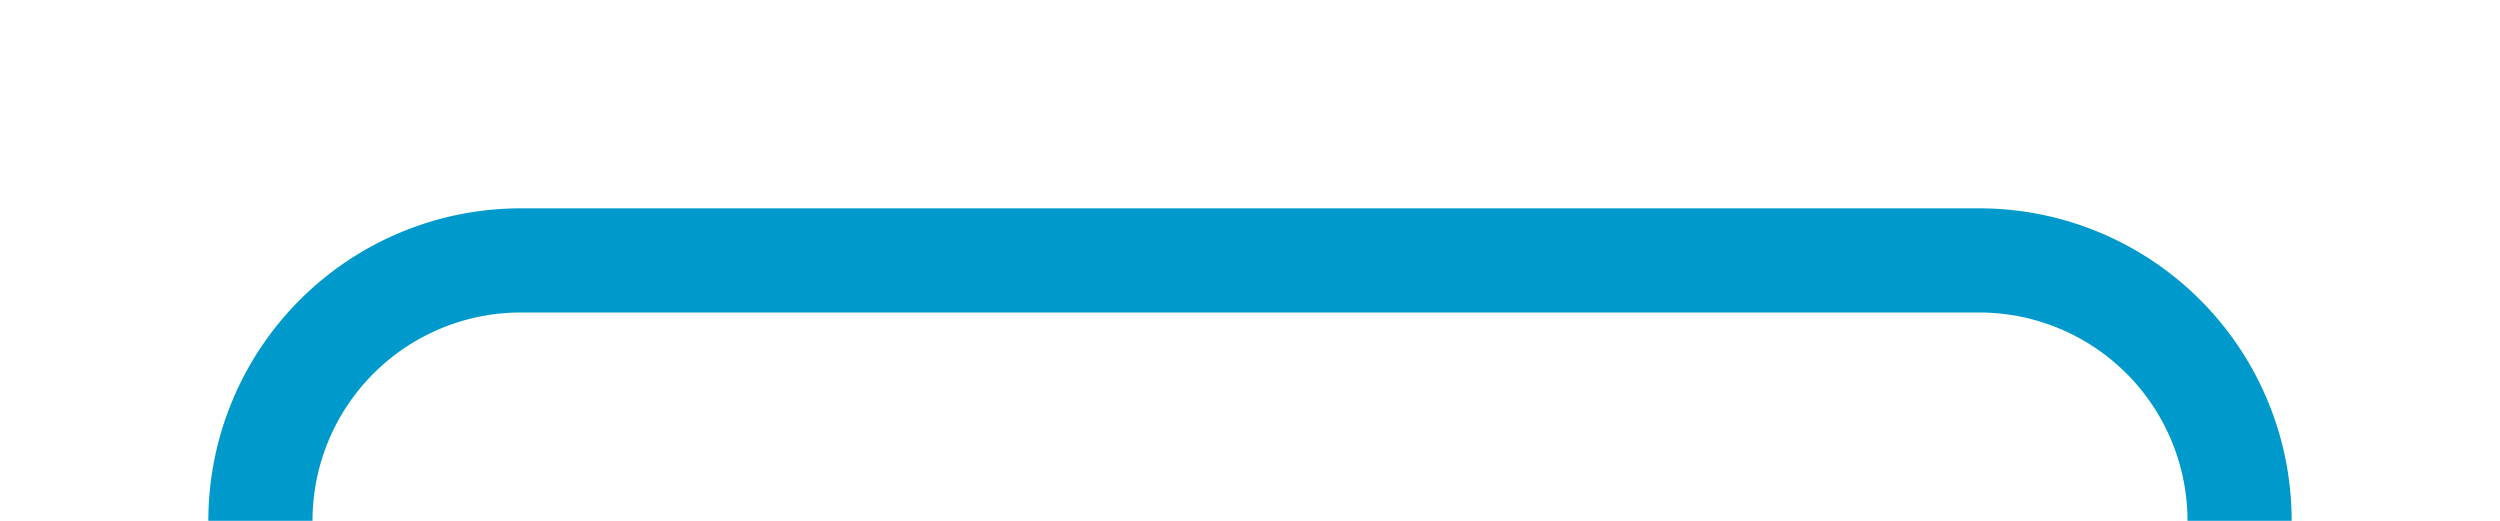 ﻿<?xml version="1.0" encoding="utf-8"?>
<svg version="1.1" xmlns:xlink="http://www.w3.org/1999/xlink" width="48px" height="10px" preserveAspectRatio="xMinYMid meet" viewBox="436 786  48 8" xmlns="http://www.w3.org/2000/svg">
  <path d="M 441 1149  L 441 795  A 5 5 0 0 1 446 790 L 474 790  A 5 5 0 0 1 479 795 L 479 801  " stroke-width="2" stroke="#0099cc" fill="none" />
  <path d="M 471.4 800  L 479 807  L 486.6 800  L 471.4 800  Z " fill-rule="nonzero" fill="#0099cc" stroke="none" />
</svg>